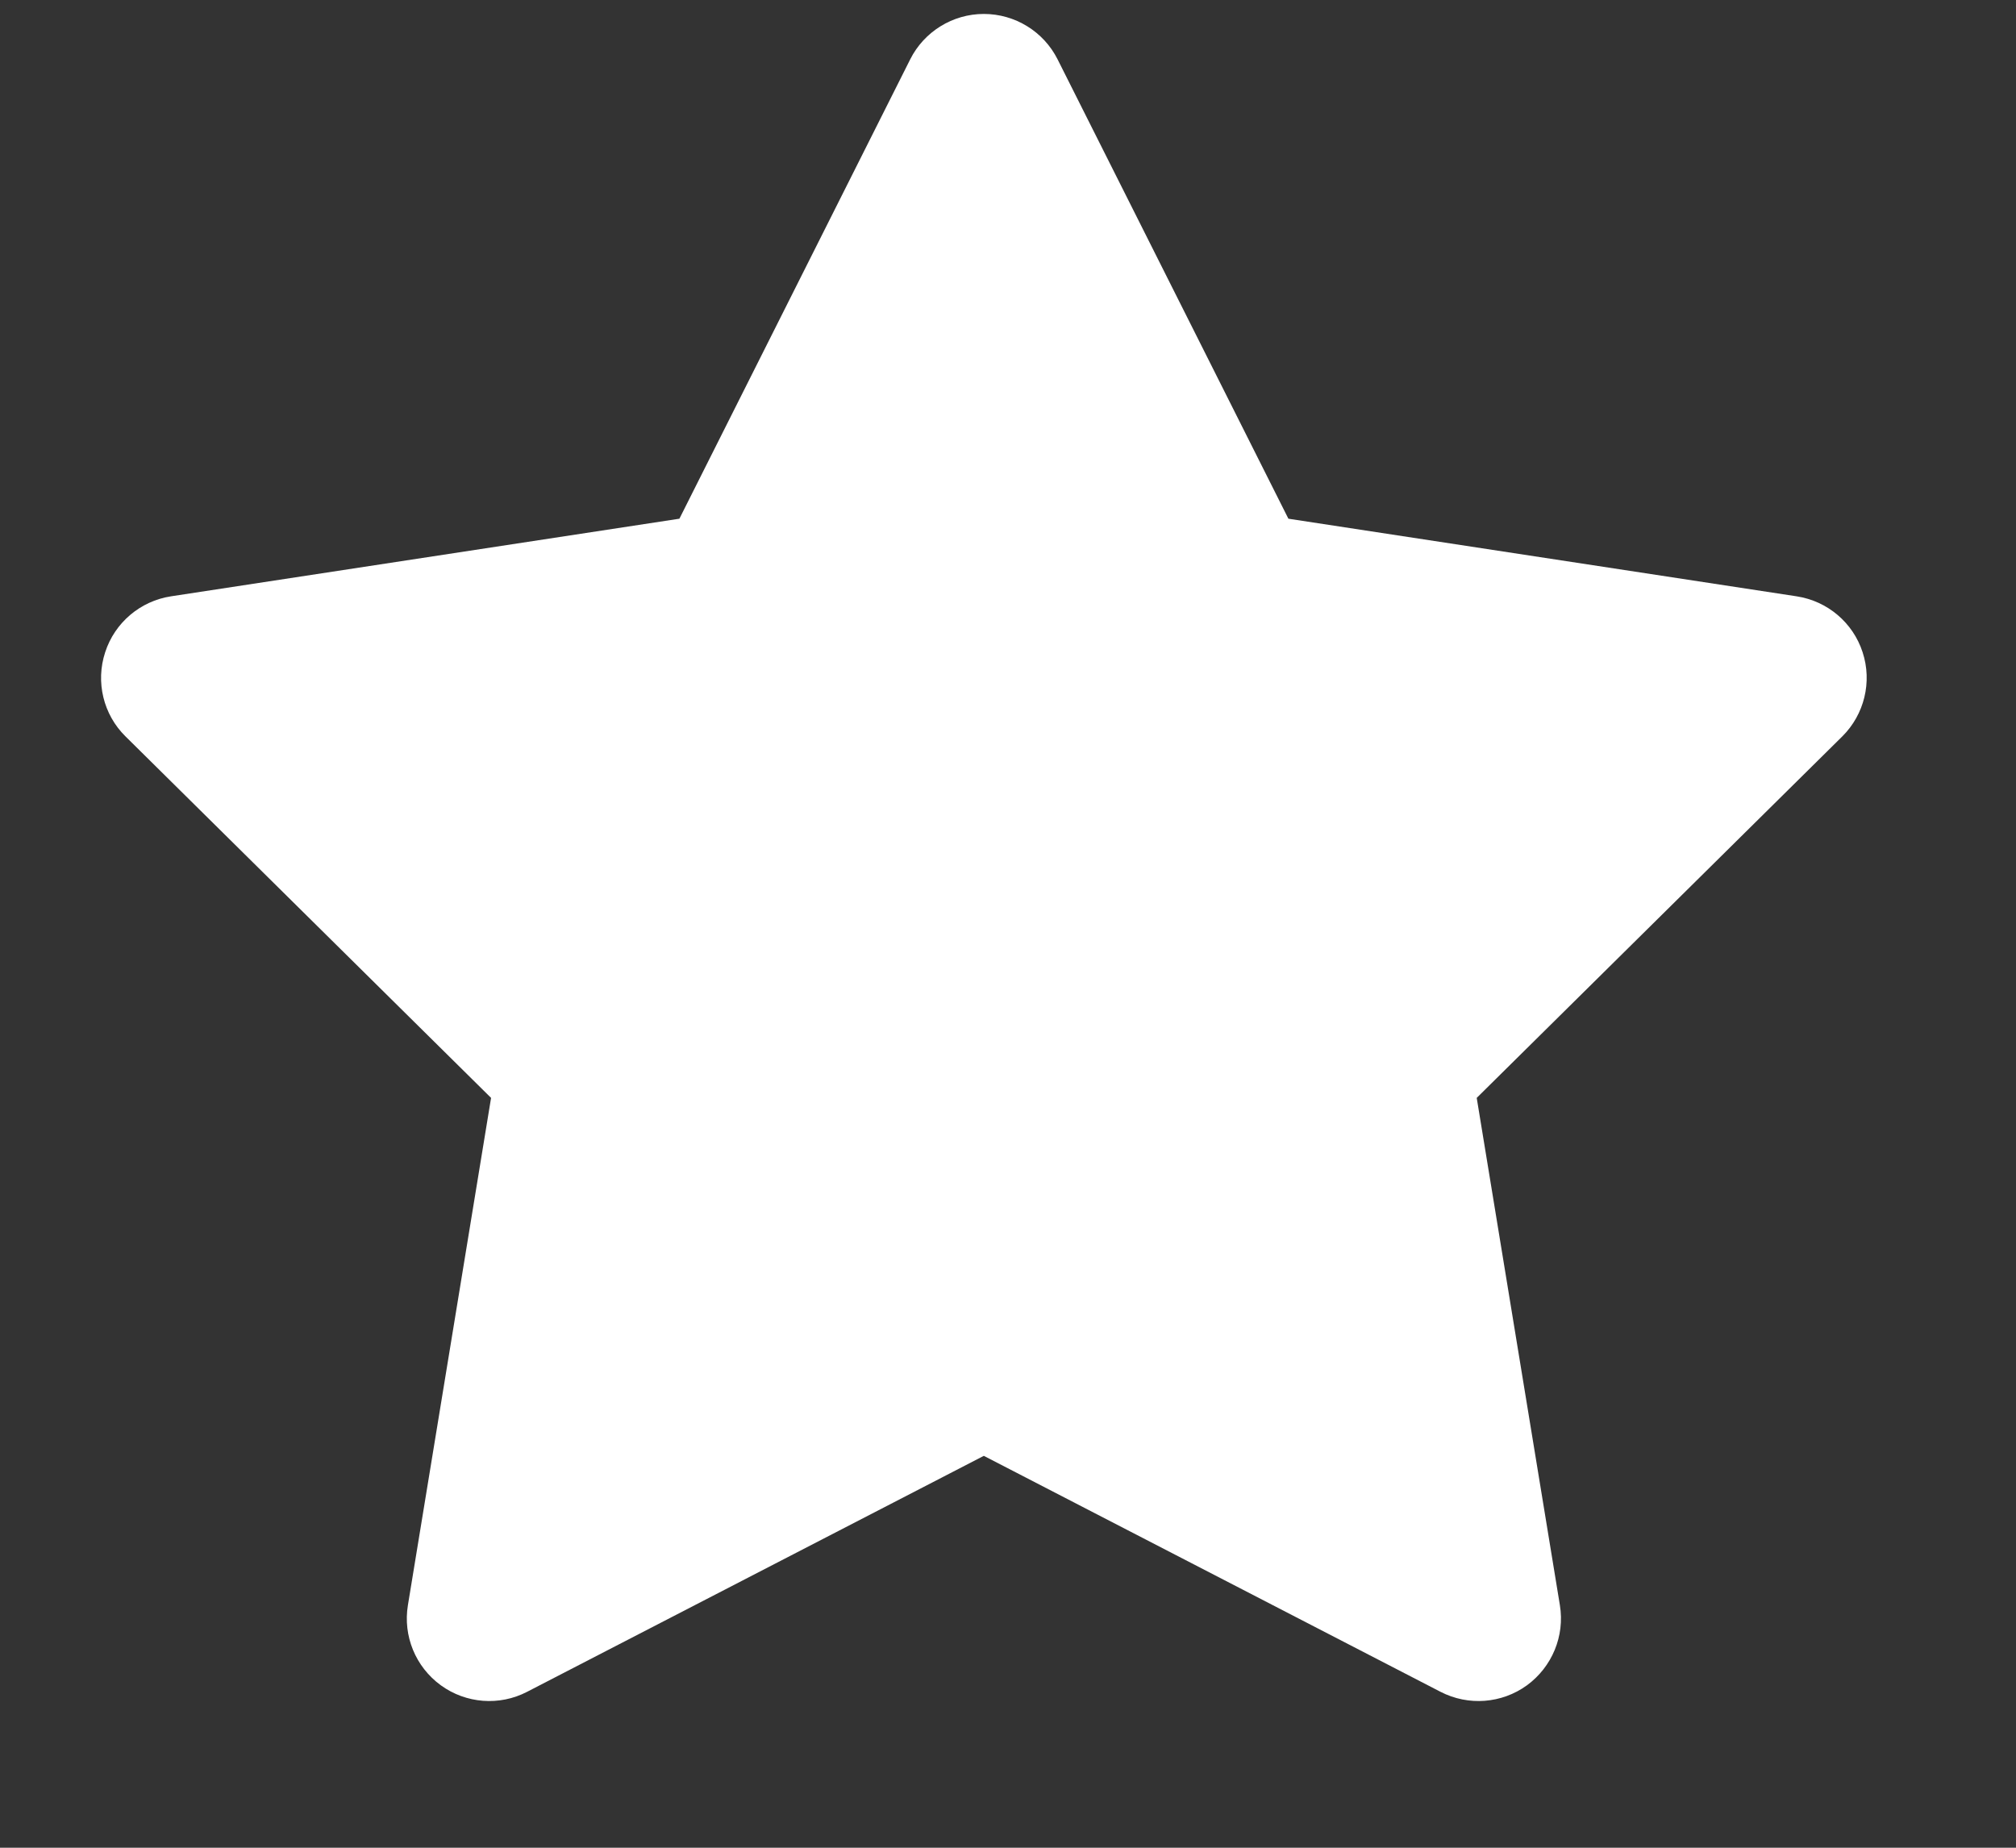 <?xml version="1.0" encoding="UTF-8" standalone="no"?><!DOCTYPE svg PUBLIC "-//W3C//DTD SVG 1.1//EN" "http://www.w3.org/Graphics/SVG/1.1/DTD/svg11.dtd"><svg width="12px" height="11px" version="1.1" xmlns="http://www.w3.org/2000/svg" xmlns:xlink="http://www.w3.org/1999/xlink" xml:space="preserve" style="fill-rule:evenodd;clip-rule:evenodd;stroke-linejoin:round;stroke-miterlimit:1.414;"><rect width="100%" height="100%" fill="#333333" stroke="none"/><path d="M5.418,0.353c0.083,-0.165 0.253,-0.27 0.438,-0.27c0.186,0 0.356,0.105 0.439,0.27l1.374,2.735l3.025,0.462c0.184,0.028 0.336,0.157 0.393,0.333c0.058,0.177 0.01,0.371 -0.121,0.501l-2.176,2.152l0.495,3.02c0.03,0.183 -0.046,0.367 -0.196,0.477c-0.15,0.109 -0.349,0.124 -0.514,0.039l-2.719,-1.405l-2.719,1.405c-0.164,0.085 -0.363,0.07 -0.513,-0.039c-0.151,-0.11 -0.226,-0.294 -0.196,-0.477l0.495,-3.02l-2.176,-2.152c-0.132,-0.13 -0.179,-0.324 -0.121,-0.501c0.057,-0.176 0.209,-0.305 0.392,-0.333l3.026,-0.462l1.374,-2.735Z" style="fill:#fff;"/></svg>